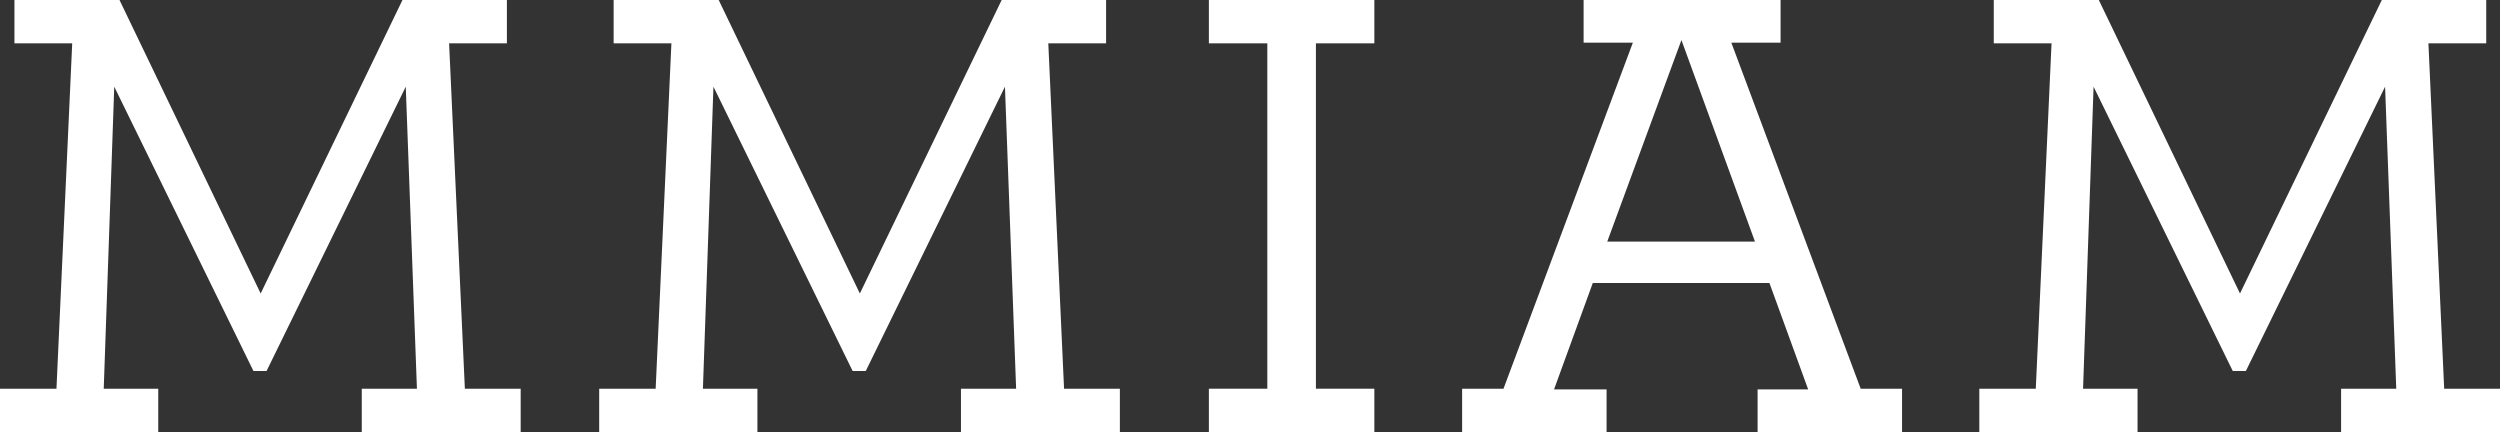 <?xml version="1.0" encoding="utf-8"?>
<!-- Generator: Adobe Illustrator 16.0.0, SVG Export Plug-In . SVG Version: 6.00 Build 0)  -->
<!DOCTYPE svg PUBLIC "-//W3C//DTD SVG 1.1//EN" "http://www.w3.org/Graphics/SVG/1.1/DTD/svg11.dtd">
<svg version="1.1" id="Layer_1" xmlns="http://www.w3.org/2000/svg" xmlns:xlink="http://www.w3.org/1999/xlink" x="0px" y="0px"
	 width="226.346px" height="39.117px" viewBox="0 0 226.346 39.117" enable-background="new 0 0 226.346 39.117"
	 xml:space="preserve">
<rect x="0" y="0" width="226.346" height="39.117" fill="#333333" stroke="none"/>
<polygon fill="#FFFFFF" points="36.44,0 23.6,26.572 10.819,0 1.308,0 1.308,3.924 6.538,3.924 5.112,35.193 0,35.193 0,39.117 
	14.327,39.117 14.327,35.193 9.392,35.193 10.344,7.847 22.946,33.588 24.135,33.588 36.737,7.847 37.748,35.193 32.754,35.193 
	32.754,39.117 47.141,39.117 47.141,35.193 42.088,35.193 40.661,3.924 45.893,3.924 45.893,0 "/>
<polygon fill="#FFFFFF" points="90.69,0 77.85,26.572 65.069,0 55.558,0 55.558,3.924 60.788,3.924 59.362,35.193 54.25,35.193 
	54.25,39.117 68.576,39.117 68.576,35.193 63.641,35.193 64.594,7.847 77.196,33.588 78.385,33.588 90.987,7.847 91.998,35.193 
	87.004,35.193 87.004,39.117 101.391,39.117 101.391,35.193 96.338,35.193 94.911,3.924 100.143,3.924 100.143,0 "/>
<polygon fill="#FFFFFF" points="109.45,0 109.45,3.924 114.741,3.924 114.741,35.193 109.45,35.193 109.45,39.117 124.431,39.117 
	124.431,35.193 119.14,35.193 119.14,3.924 124.431,3.924 124.431,0 "/>
<path fill="#FFFFFF" d="M152.234,3.626l6.659,18.25h-13.376L152.234,3.626z M143.377,0v3.865h4.459l-11.712,31.328h-3.746v3.924
	h13.079v-3.864h-4.756l3.508-9.631h15.992l3.506,9.631h-4.577v3.864h13.079v-3.924h-3.745L156.752,3.865h4.459V0H143.377z"/>
<polygon fill="#FFFFFF" points="215.646,0 202.805,26.572 190.023,0 180.513,0 180.513,3.924 185.743,3.924 184.317,35.193 
	179.204,35.193 179.204,39.117 193.53,39.117 193.53,35.193 188.597,35.193 189.549,7.847 202.15,33.588 203.338,33.588 
	215.942,7.847 216.953,35.193 211.959,35.193 211.959,39.117 226.346,39.117 226.346,35.193 221.292,35.193 219.865,3.924 
	225.099,3.924 225.099,0 "/>
</svg>
